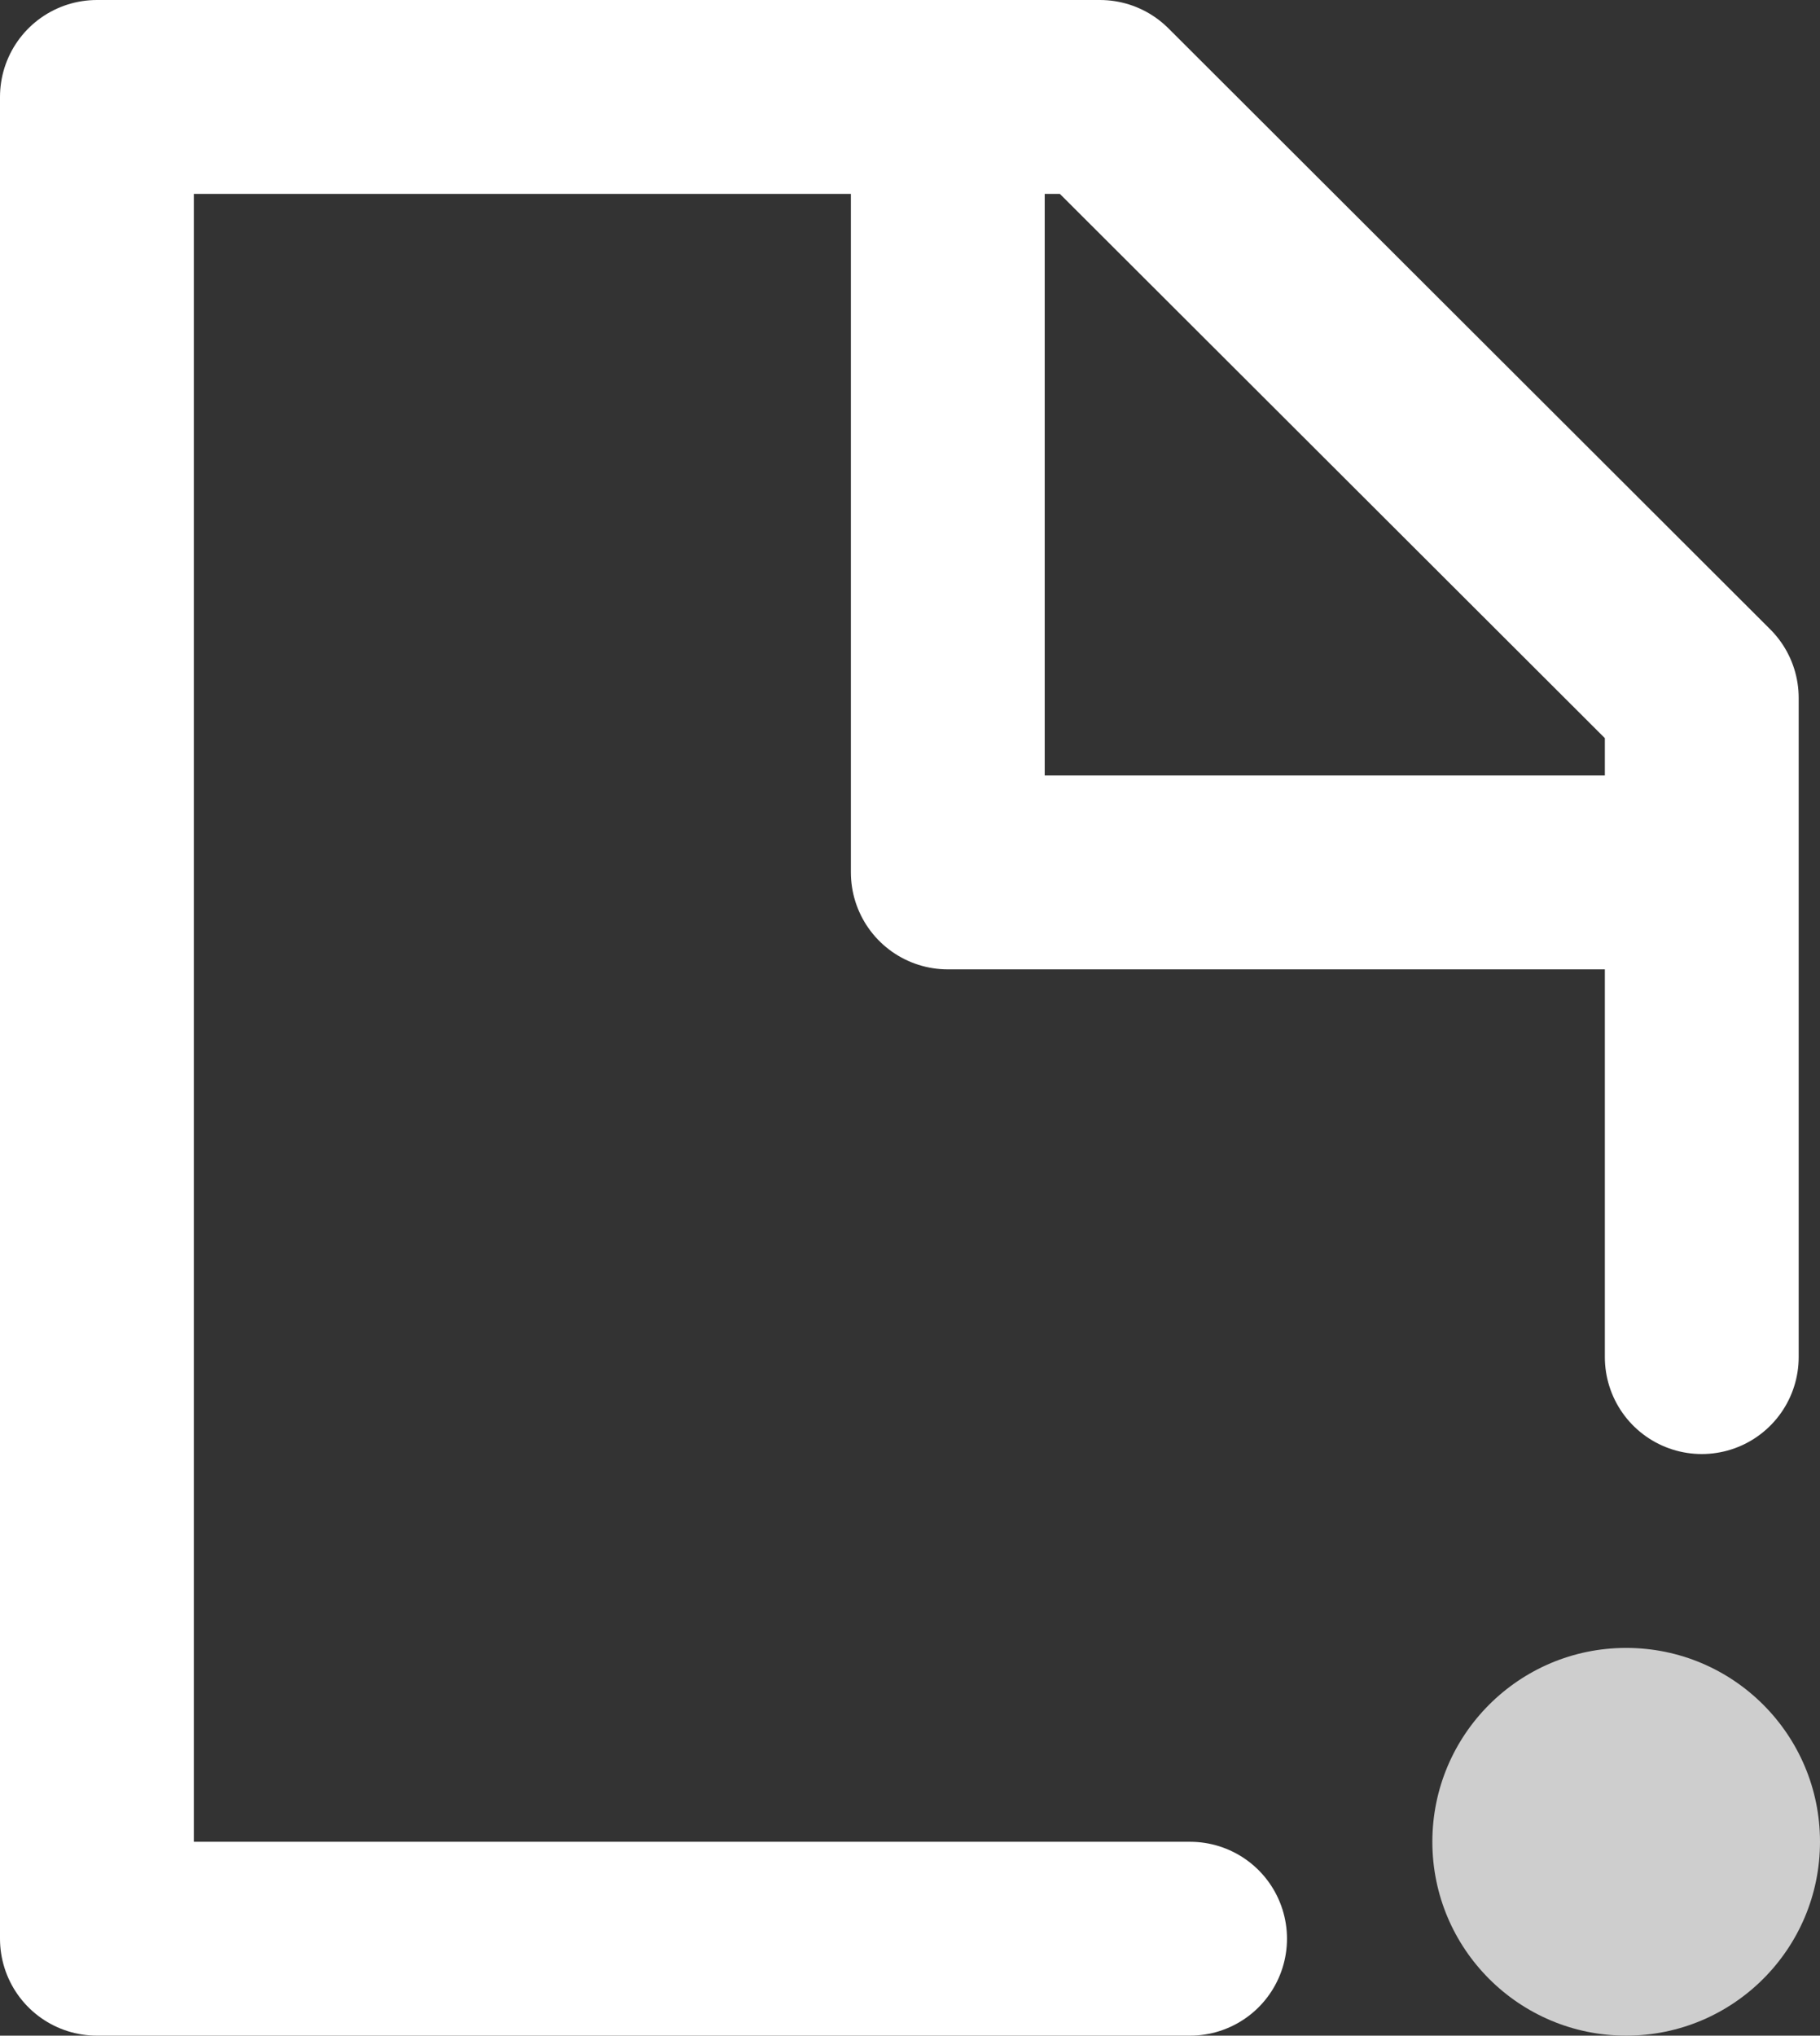 <svg xmlns="http://www.w3.org/2000/svg" viewBox="0 0 18.78 21">
    <rect x="0" y="0" width="18.78" height="21" fill="#333333" stroke="none"/>
    <defs>
        <style>.cls-1{fill:none;stroke:#fff;stroke-linecap:round;stroke-linejoin:round;stroke-width:2px;}.cls-2{fill:#cecece;}</style>
    </defs>
    <g id="Layer_2" data-name="Layer 2">
        <g id="Layer_1-2" data-name="Layer 1">
            <polyline class="cls-1" points="17.56 14 17.56 7.2 11.35 1 1 1 1 20 12.28 20" />
            <polyline class="cls-1" points="9.78 2 9.78 9 16.78 9" />
            <circle class="cls-2" cx="16.78" cy="19" r="2" />
        </g>
    </g>
</svg>
